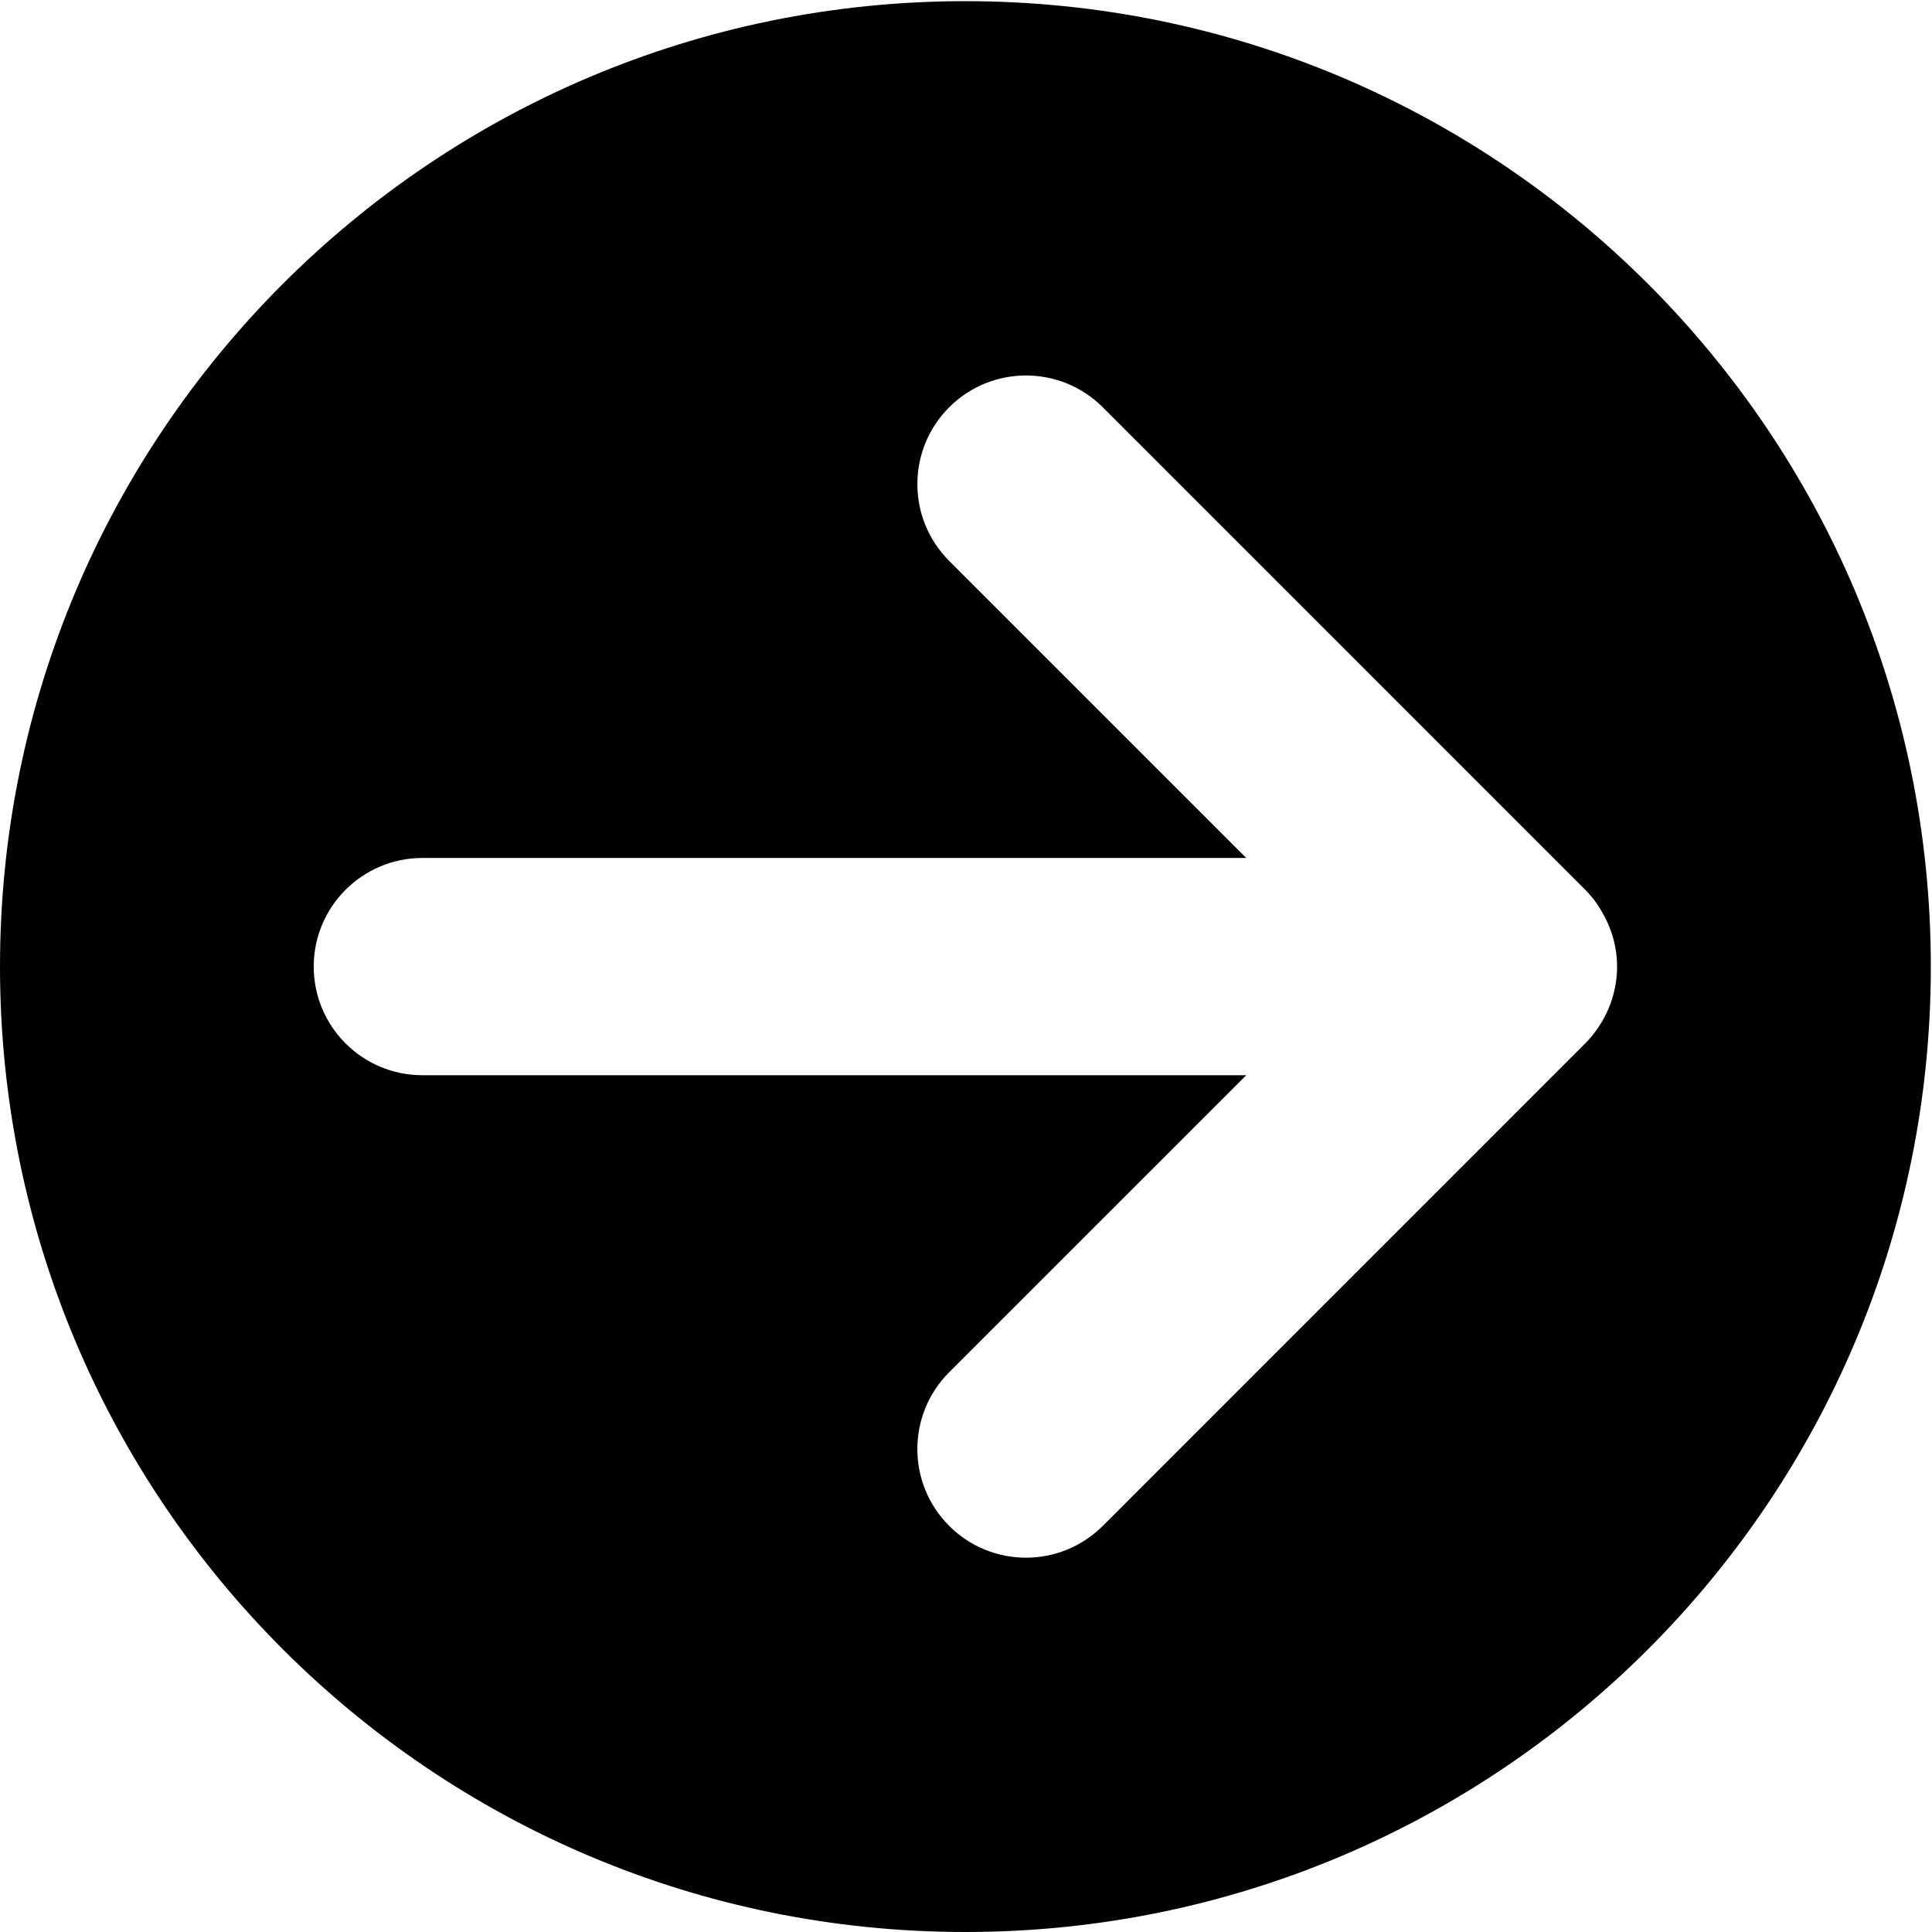 <?xml version="1.0" encoding="UTF-8" standalone="no"?>
<svg width="68px" height="68px" viewBox="0 0 68 68" version="1.1" xmlns="http://www.w3.org/2000/svg" xmlns:xlink="http://www.w3.org/1999/xlink">
    <!-- Generator: Sketch 39.1 (31720) - http://www.bohemiancoding.com/sketch -->
    <title>arrow-right</title>
    <desc>Created with Sketch.</desc>
    <defs></defs>
    <g id="Page-1" stroke="none" stroke-width="1" fill="none" fill-rule="evenodd">
        <g id="arrow-right" fill="#000000">
            <path d="M0,34.02 C0.001,52.787 15.214,68 33.979,68 C52.746,68 67.959,52.787 67.959,34.02 C67.959,15.255 52.745,0.042 33.978,0.041 C15.213,0.041 0.001,15.255 0,34.02 L0,34.02 Z M56.012,36.486 C55.948,36.564 55.877,36.642 55.8,36.718 C55.799,36.721 38.815,53.705 38.815,53.705 C37.321,55.199 34.901,55.199 33.407,53.705 C31.915,52.212 31.915,49.791 33.407,48.299 L43.864,37.844 L14.866,37.844 C12.755,37.844 11.042,36.132 11.042,34.02 C11.042,31.91 12.755,30.198 14.866,30.198 L43.864,30.198 L33.409,19.742 C31.915,18.25 31.915,15.828 33.409,14.334 C34.901,12.843 37.321,12.843 38.813,14.334 L55.795,31.317 C55.877,31.398 55.948,31.477 56.015,31.56 C56.045,31.593 56.073,31.629 56.1,31.664 C56.634,32.386 56.914,33.167 56.916,34.02 C56.914,34.874 56.633,35.658 56.161,36.294 C56.081,36.4 56.049,36.444 56.012,36.486 Z" id="Shape"></path>
        </g>
    </g>
</svg>